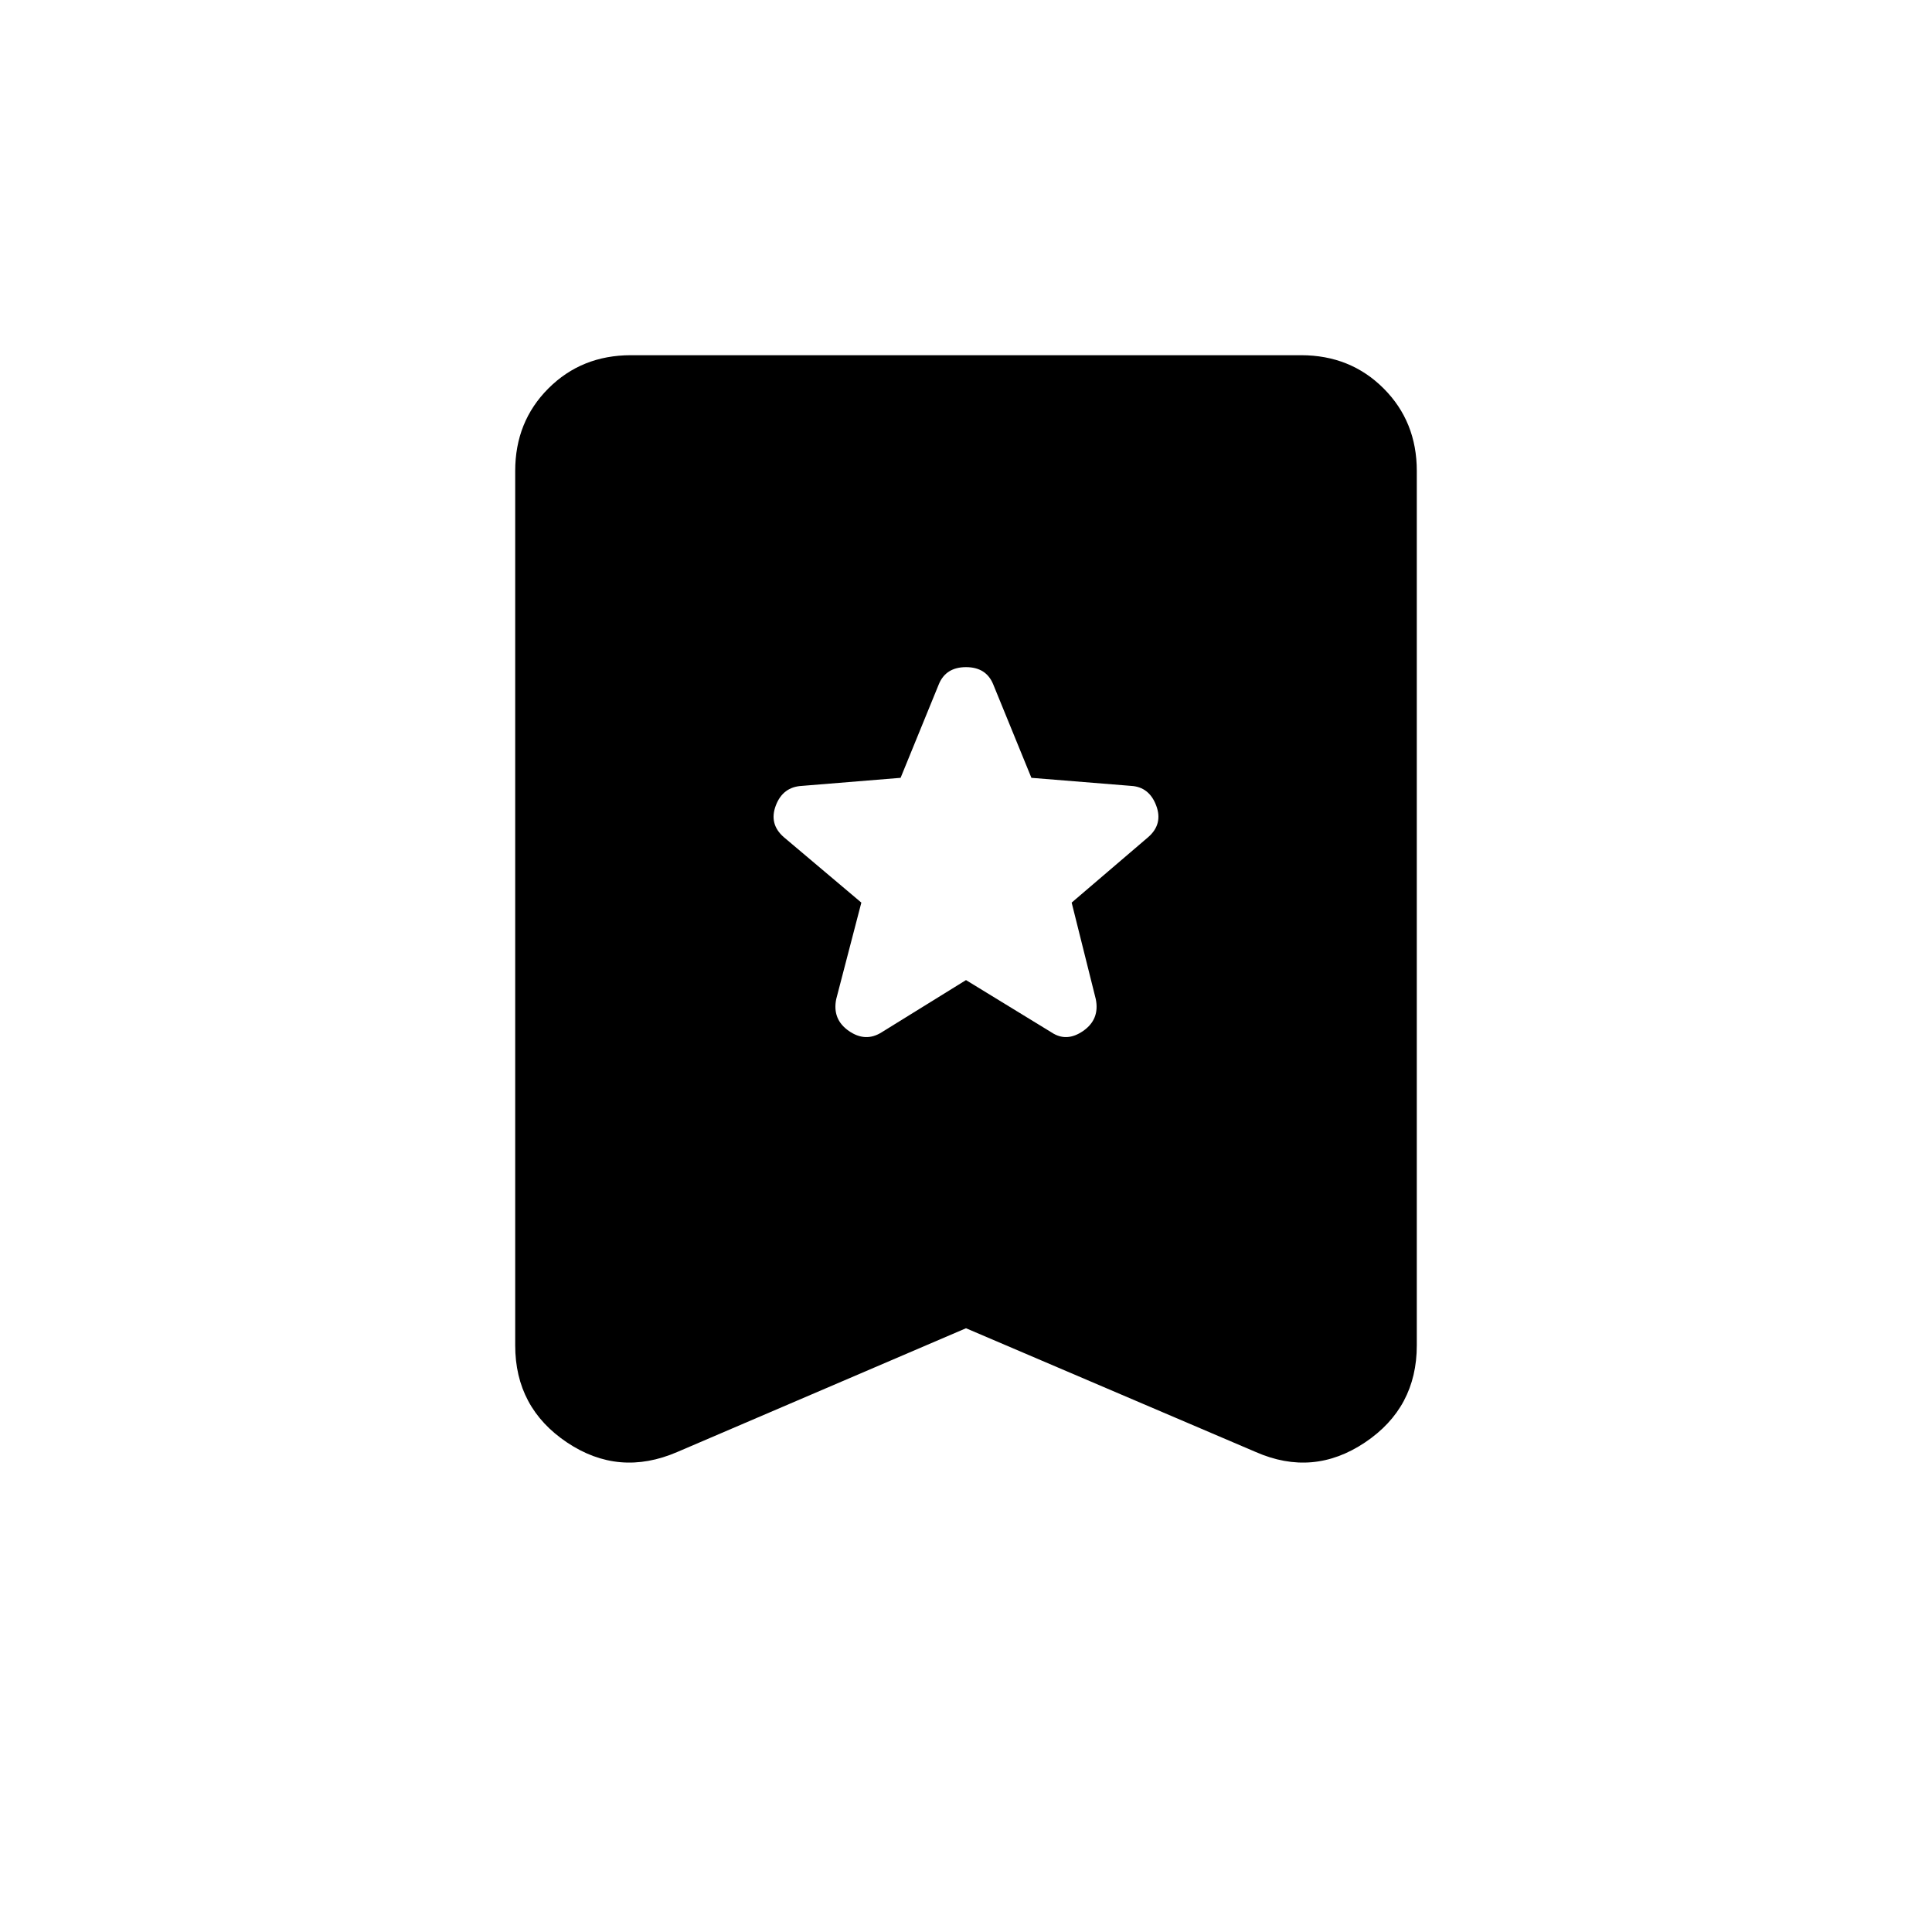 <svg xmlns="http://www.w3.org/2000/svg" height="24" viewBox="0 -960 960 960" width="24"><path d="m480-473 42.5 26q7.5 5 15.75-.75t6.25-15.75l-12-48 38-32.5q7.5-6.5 4-15.75T562-569.5l-49.5-4-19-46.5q-3.5-8.5-13.5-8.5t-13.5 8.5l-19 46.5-49 4q-9.5.5-13 9.75t4 15.75l38.5 32.5-12.5 48q-2 10 6.25 15.75T438-447l42-26Zm0 173-143.5 61.5q-29 12.5-54.75-4.75T256-291.5V-726q0-24.5 16.5-41t41-16.5h333q24.5 0 41 16.5t16.5 41v434.5q0 31-25.75 48.25T624-238.5L480-300Z"/></svg>